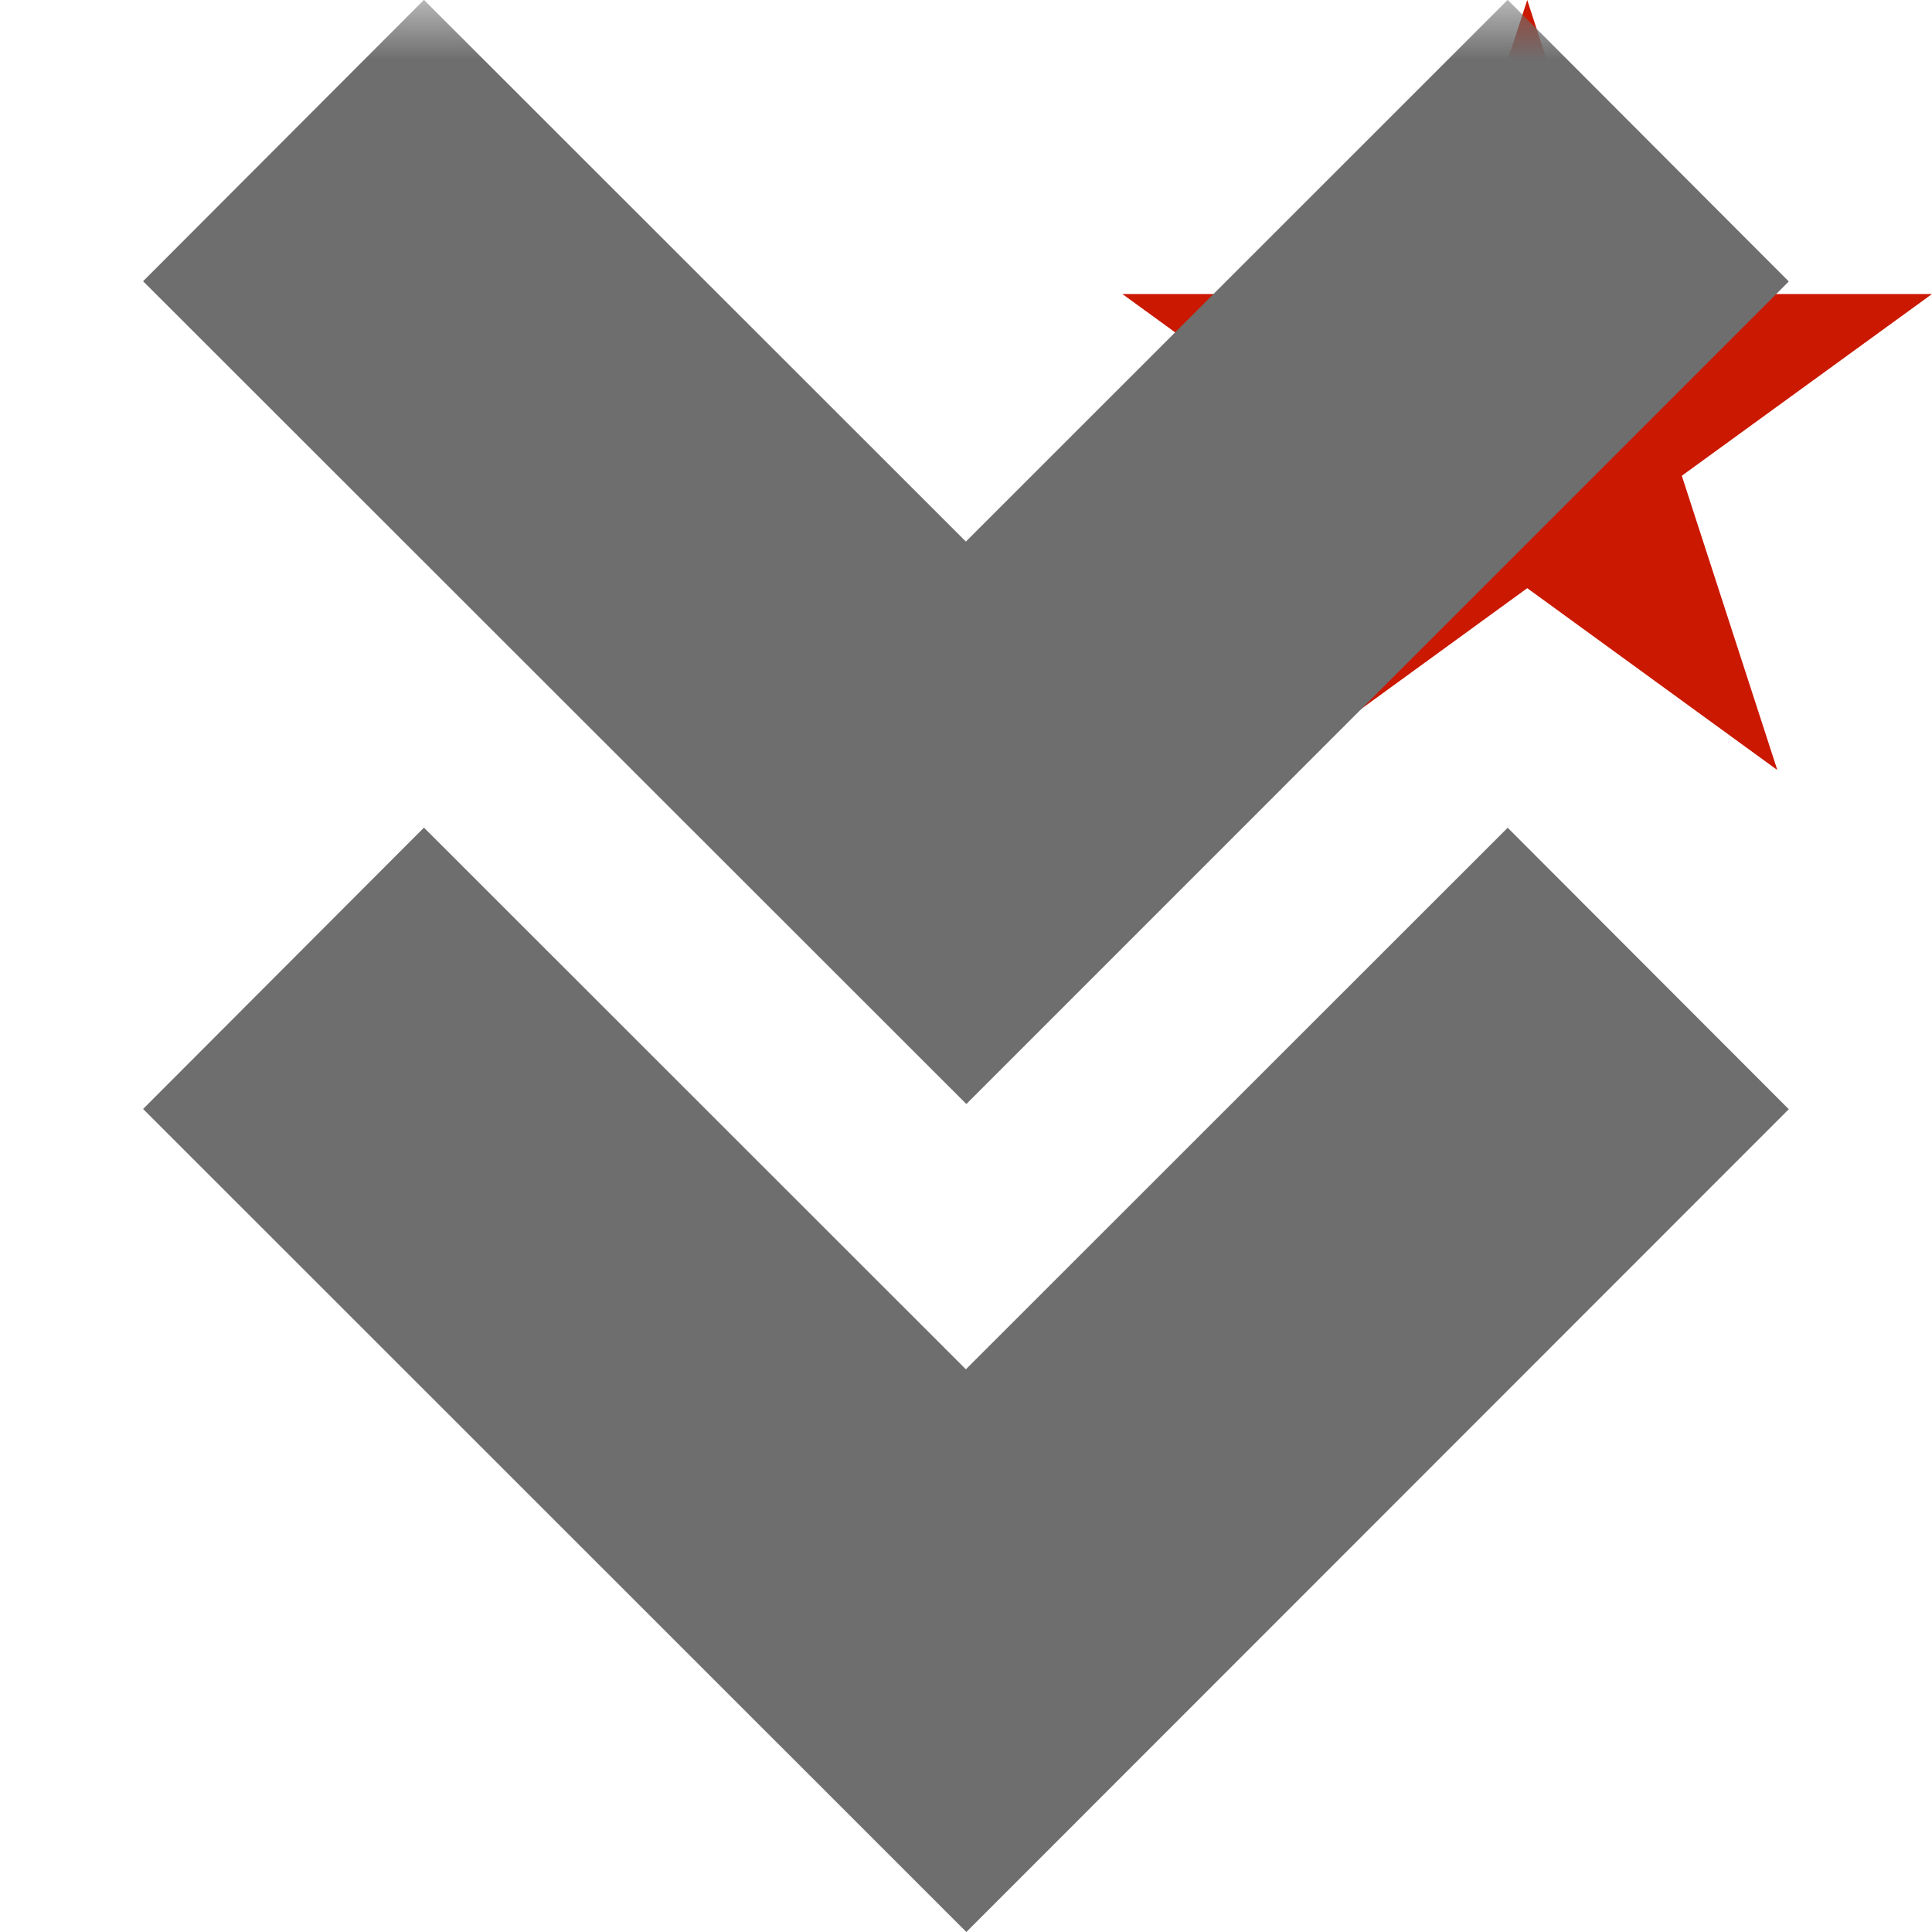 <?xml version="1.0"?><!DOCTYPE svg PUBLIC "-//W3C//DTD SVG 1.1//EN" "http://www.w3.org/Graphics/SVG/1.1/DTD/svg11.dtd"><svg xmlns="http://www.w3.org/2000/svg" viewBox="0 0 16 16" shape-rendering="geometricPrecision" fill="#6e6e6e"><defs><mask id="new-path"><rect fill="#fff" width="100%" height="100%"/><polygon points="19.079,1.436 14.165,1.436 12.649,-3.238 11.13,1.436 6.217,1.436 10.192,4.322 8.676,8.995 12.648,6.107 16.62,8.996 15.104,4.322 " fill="#000"/></mask></defs><polygon points="13.928,3.94 16,2.435 13.439,2.435 12.648,0 11.857,2.435 9.295,2.435 11.367,3.94 10.577,6.377 12.648,4.871 14.719,6.377 " fill="#cb1800"/><g mask="url(#new-path)"><path d="M14.814,2.331l-2.328-2.332L7.999,4.485L3.511-0.001l-2.326,2.33l6.818,6.814L14.814,2.331z M7.999,11.34L3.511,6.854L1.185,9.184L8.003,16l6.811-6.814l-2.328-2.331L7.999,11.34z"/></g></svg>
